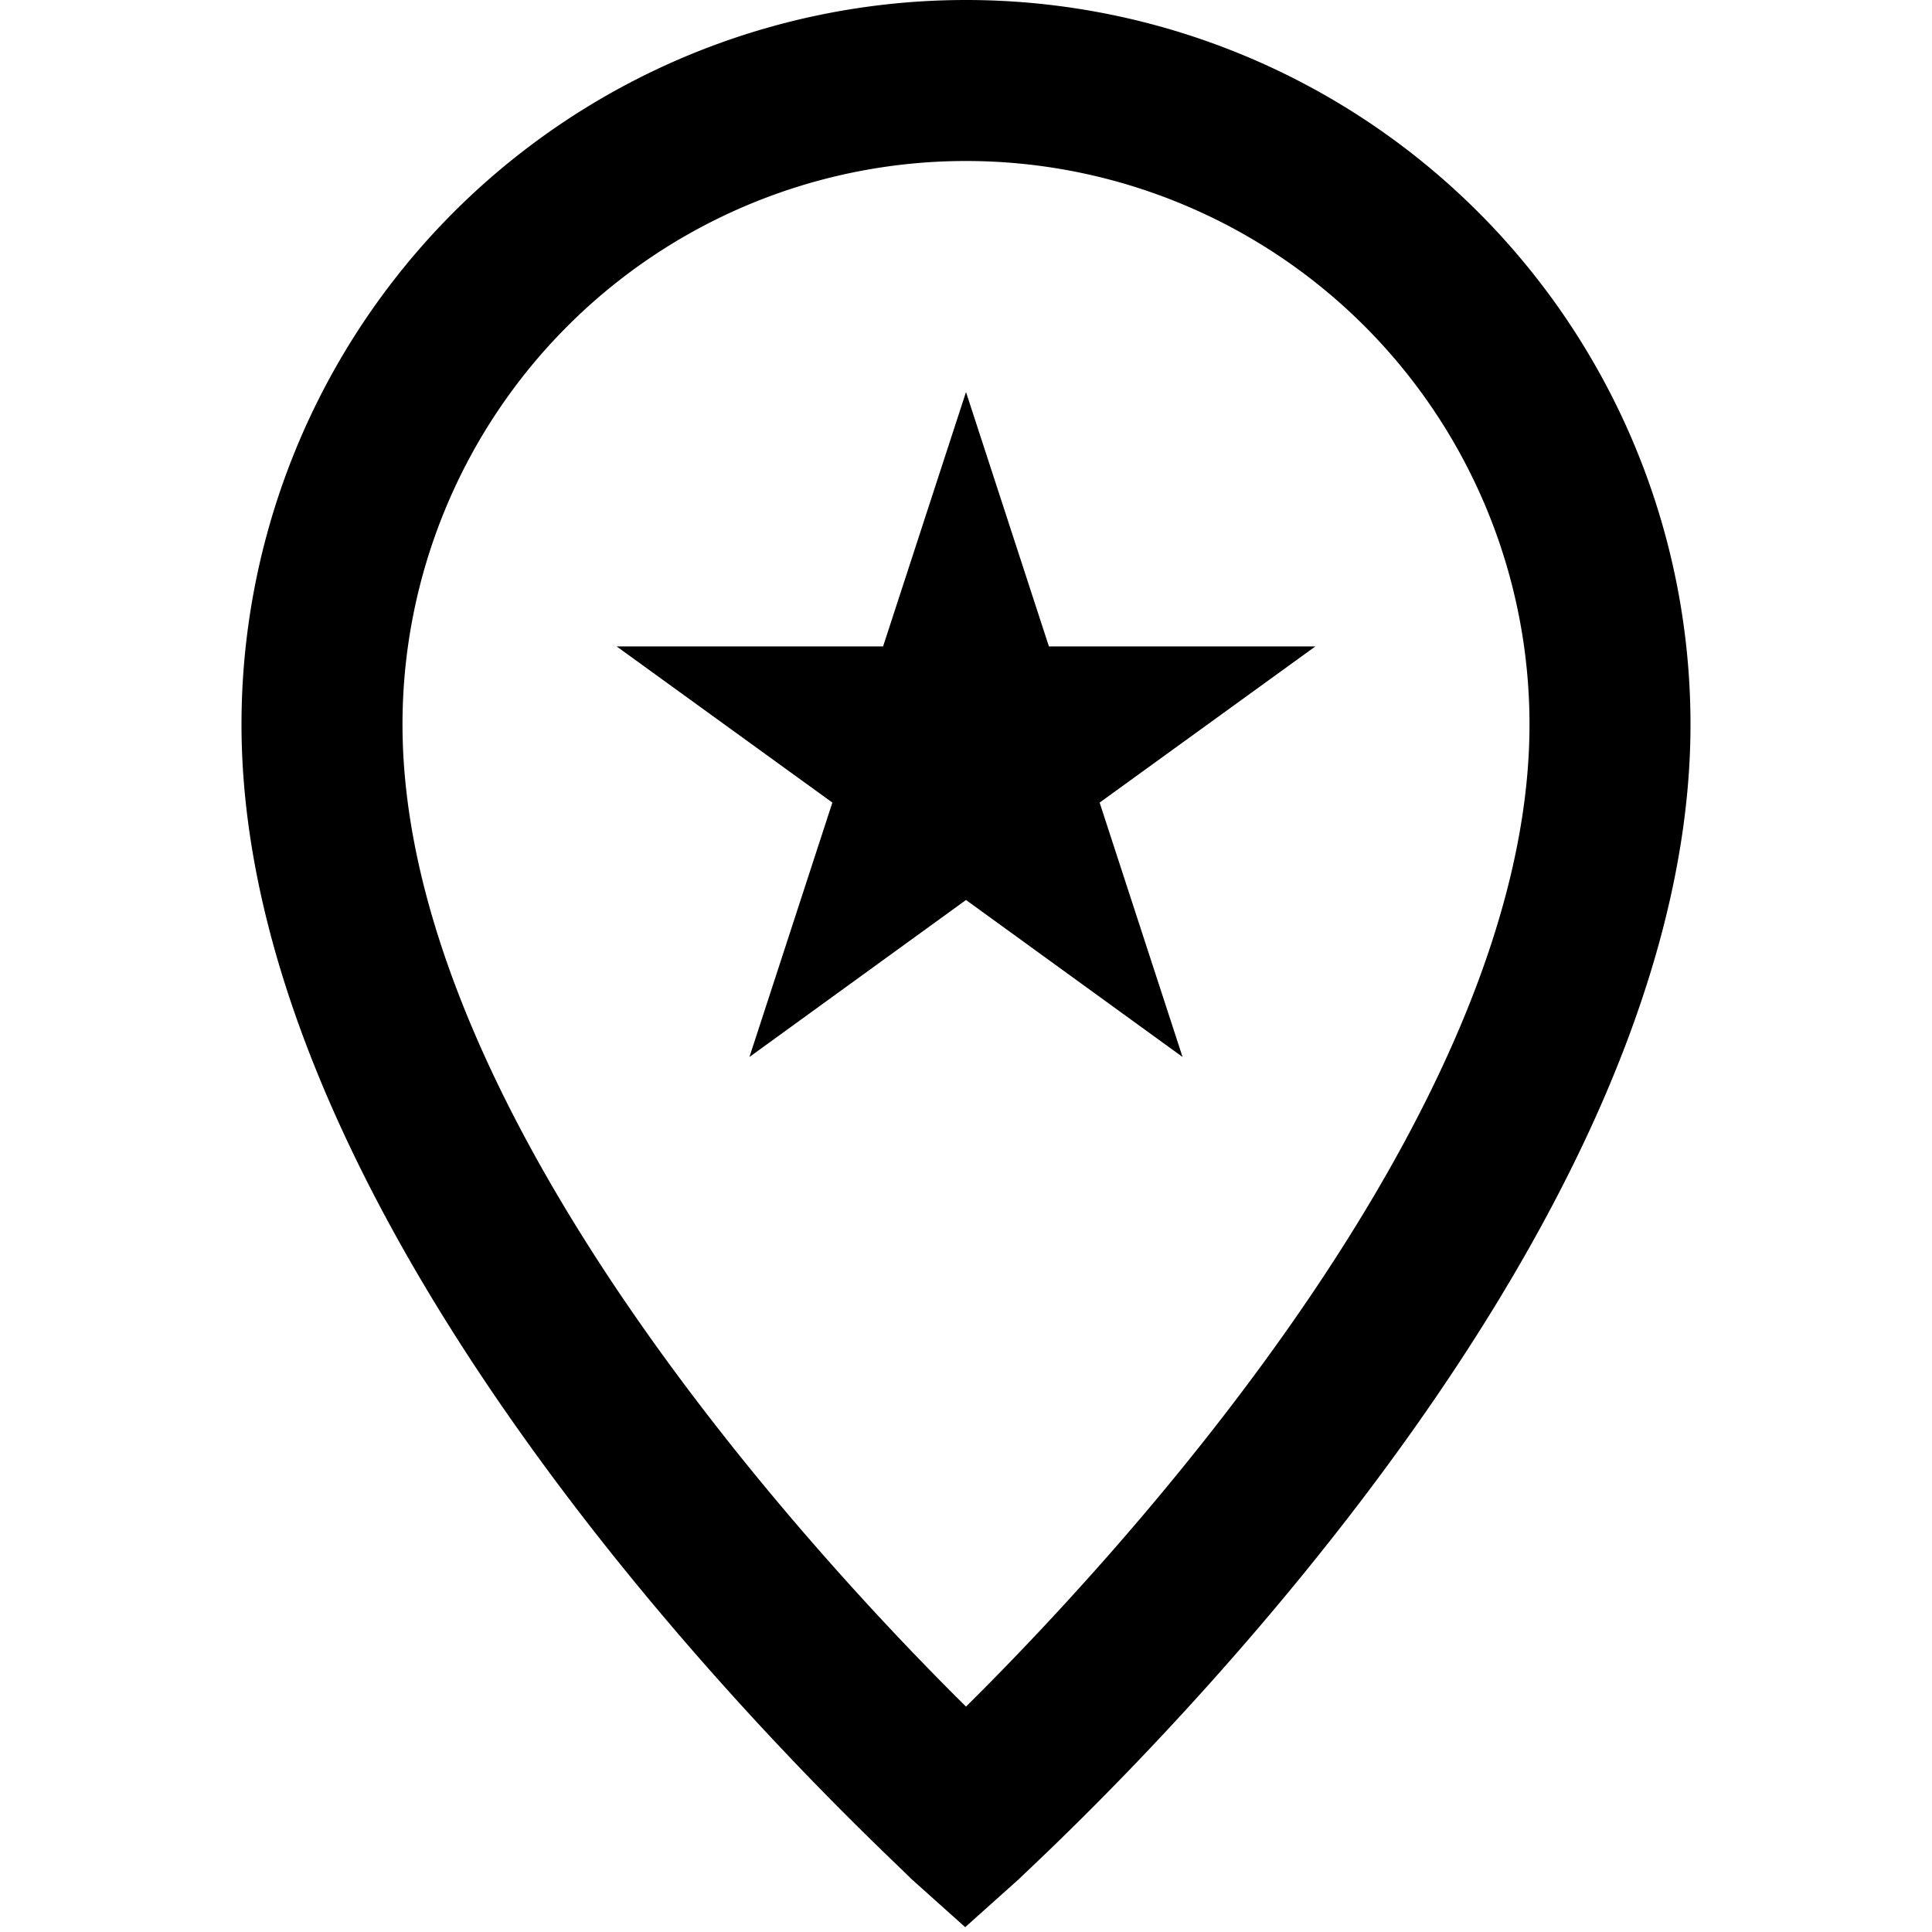 <svg id="Hot_2" data-name="Hot 2" xmlns="http://www.w3.org/2000/svg" viewBox="0 0 24 24"><defs><style>.cls-1{fill:none;}</style></defs><title>iconoteka_place_favorite_b_s</title><rect class="cls-1" width="24" height="24"/><path d="M12,0A9,9,0,0,0,3,9c0,6.77,8,14,8.32,14.34l.67.6.67-.6C13,23,21,15.76,21,9A9,9,0,0,0,12,0Zm0,21.2C10.13,19.35,5,13.83,5,9A7,7,0,1,1,19,9C19,13.82,13.87,19.35,12,21.2Z"/><polygon points="13.03 8.03 12 4.87 10.97 8.03 7.66 8.03 10.34 9.97 9.31 13.13 12 11.18 14.69 13.13 13.66 9.97 16.34 8.03 13.03 8.03"/></svg>